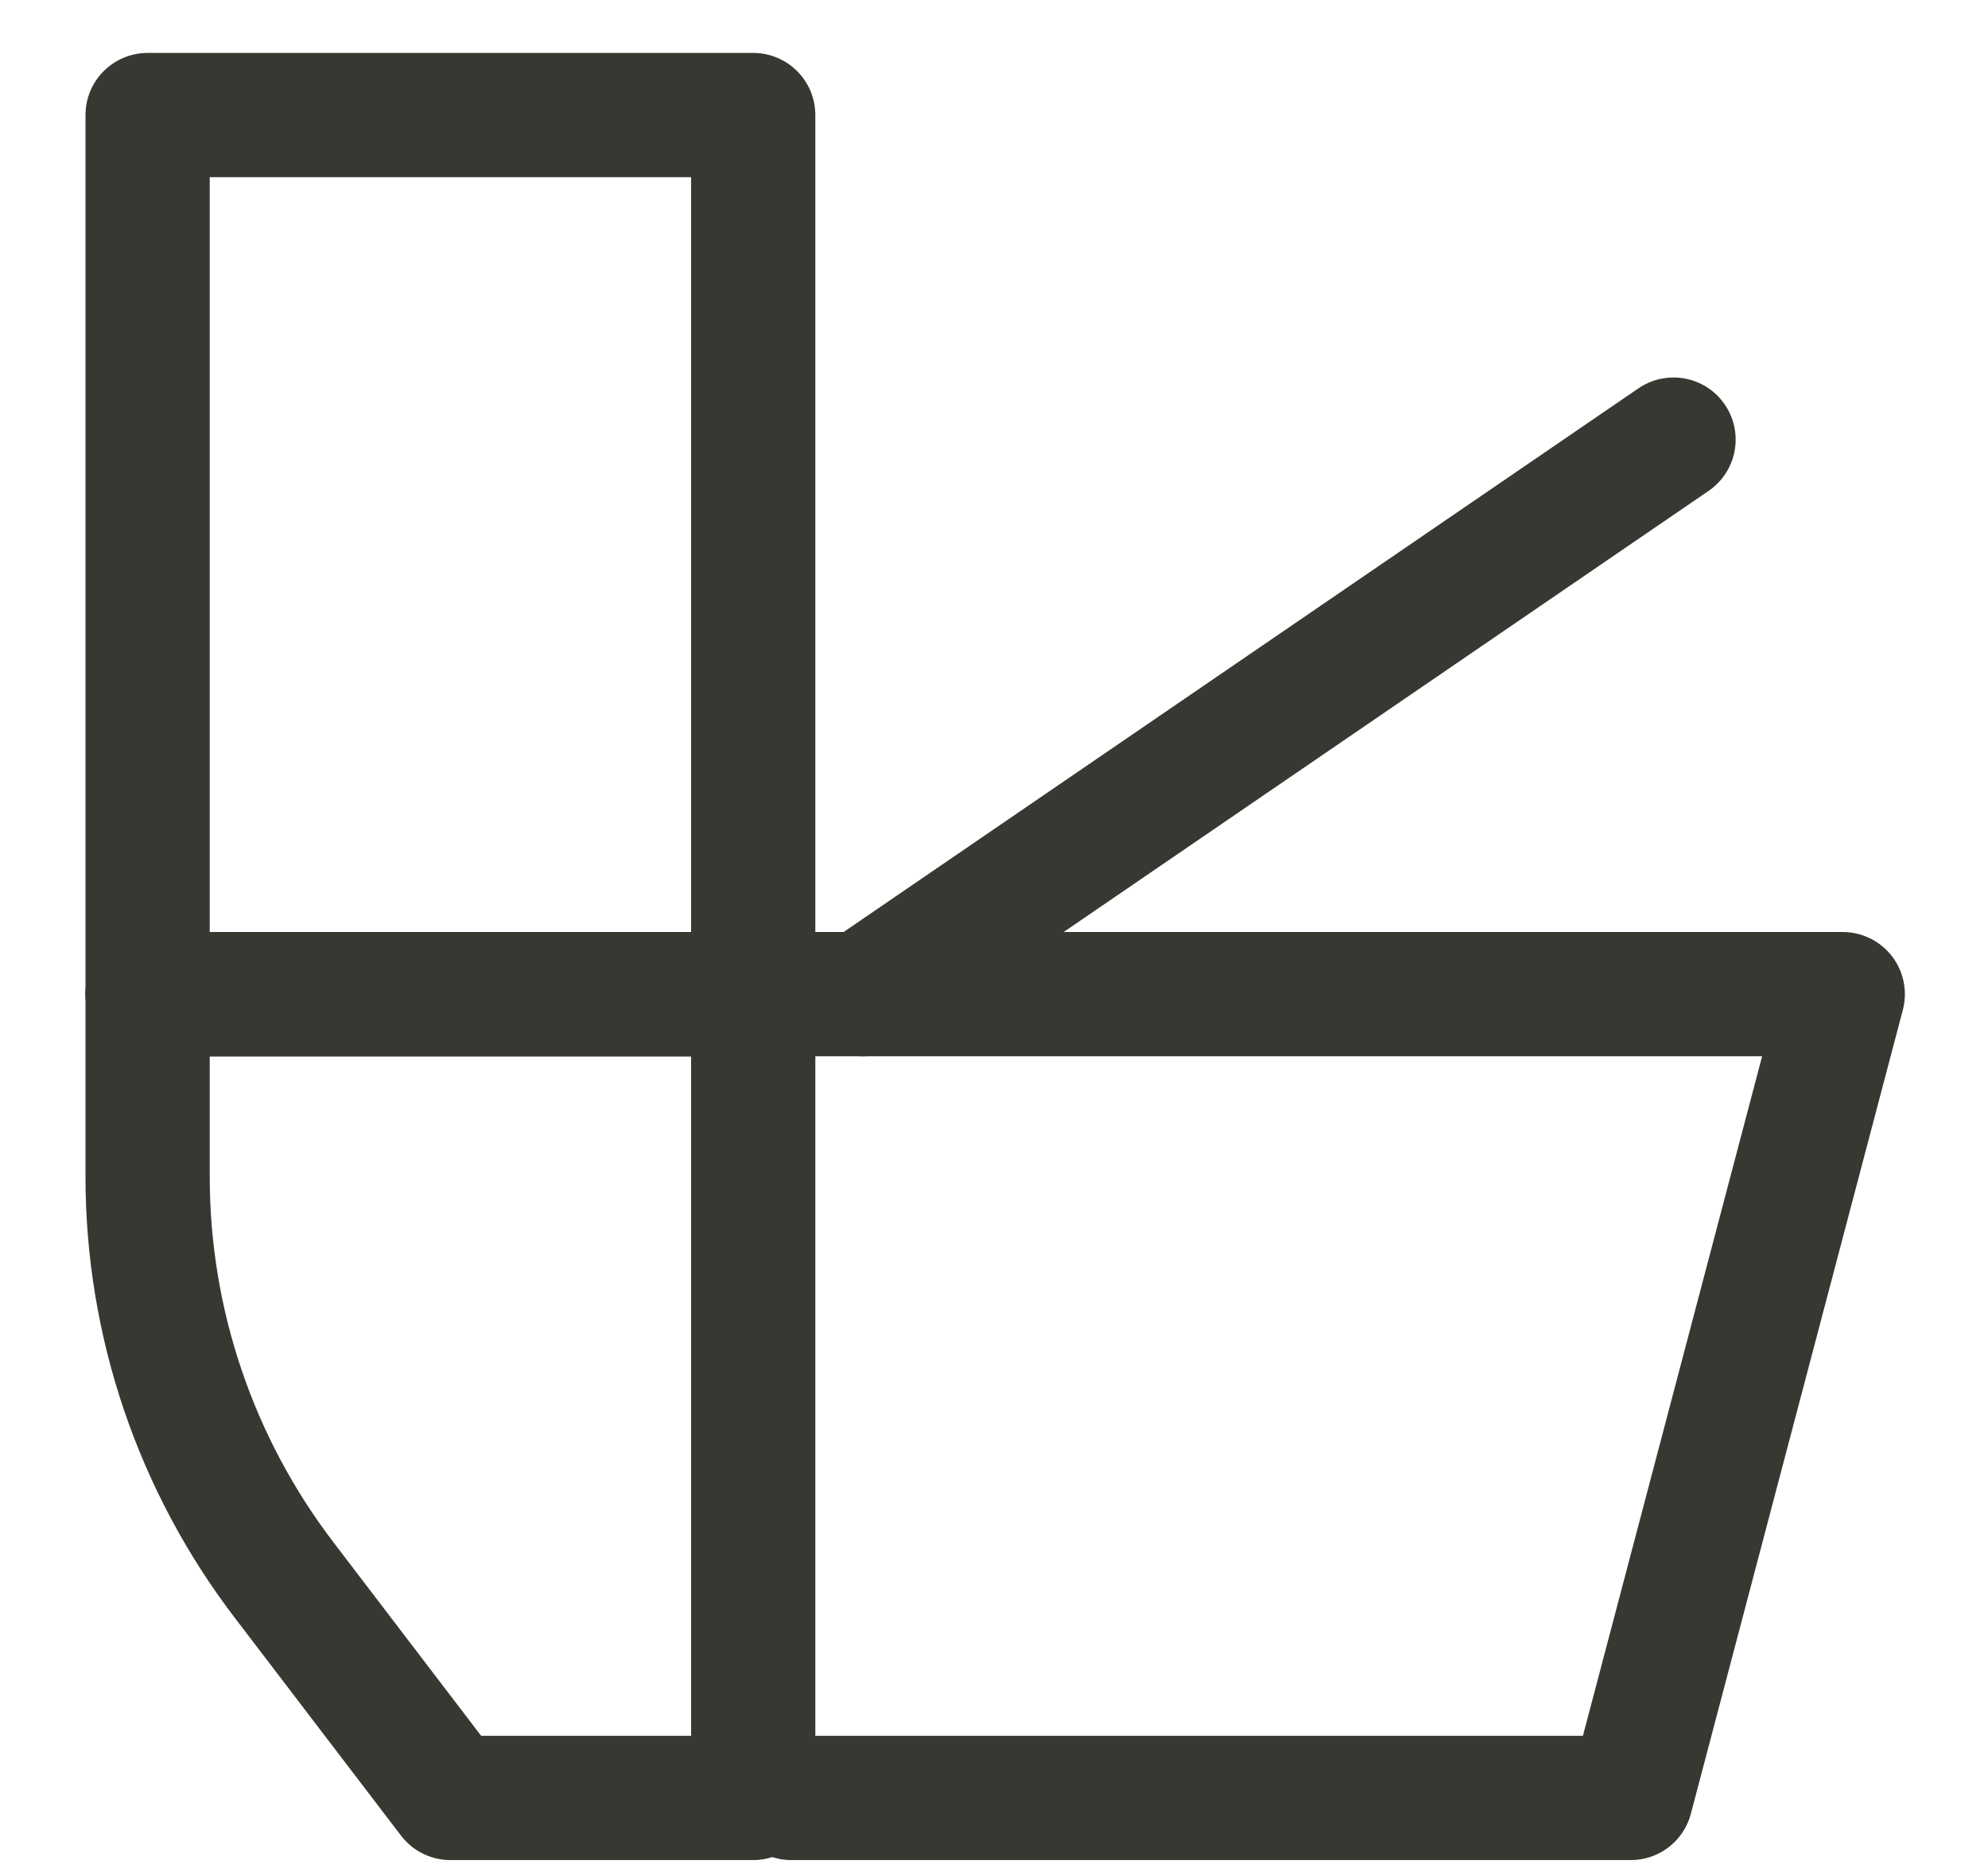 <svg width="16" height="15" viewBox="0 0 16 15" fill="none" xmlns="http://www.w3.org/2000/svg">
<path d="M6.062 0.926H1.188V8.001H6.062V0.926Z" stroke="#383832" stroke-linecap="round" stroke-linejoin="round"/>
<path d="M3.625 14.47L2.294 12.726C1.575 11.789 1.188 10.645 1.188 9.47V8.001H6.062V14.47H3.625V14.47Z" stroke="#383832" stroke-linecap="round" stroke-linejoin="round"/>
<path d="M6.062 8.001H1.188" stroke="#383832" stroke-linecap="round" stroke-linejoin="round"/>
<path d="M6.369 8.001H14.831L13.125 14.47H6.369" stroke="#383832" stroke-linecap="round" stroke-linejoin="round"/>
<path d="M6.944 8.001L13.469 3.538" stroke="#383832" stroke-linecap="round" stroke-linejoin="round"/>
</svg>
